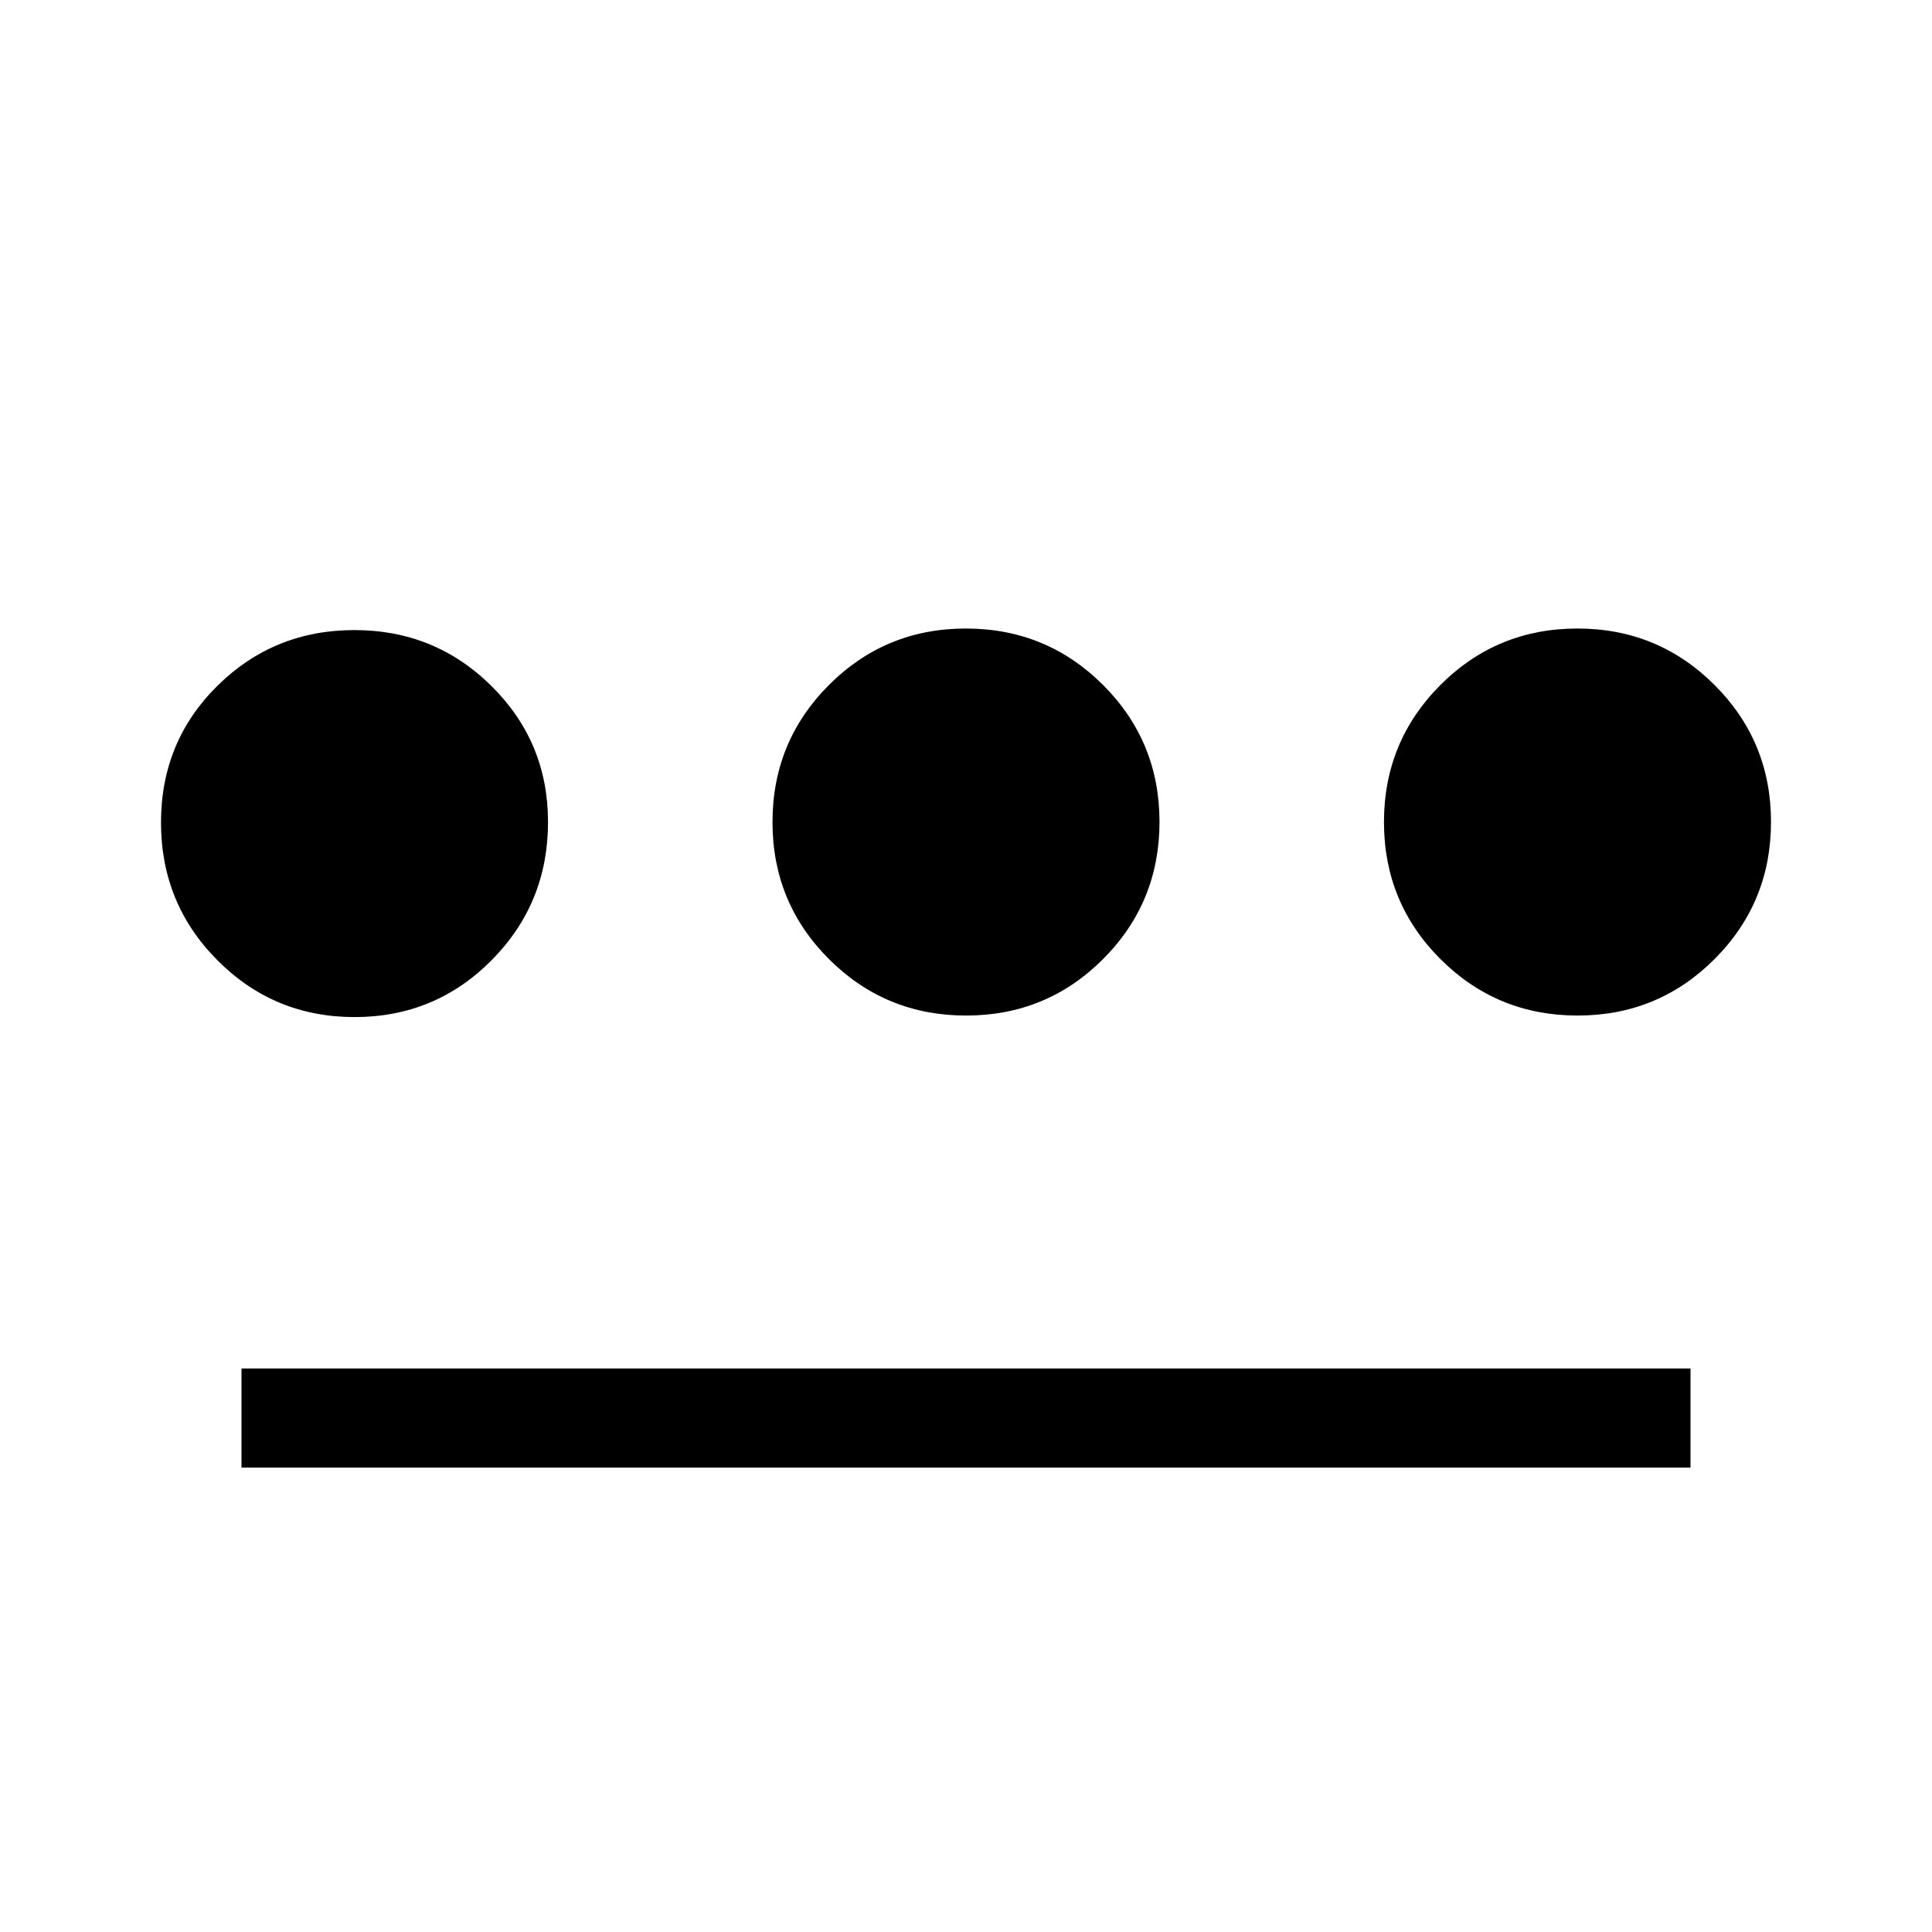 <svg xmlns="http://www.w3.org/2000/svg" height="24" viewBox="0 -960 960 960" width="24"><path d="M176.2-454.62q-40.05 0-68.12-28.19Q80-511 80-551.27q0-40.27 28.03-67.96 28.03-27.69 68.08-27.69 40.04 0 68.12 27.82 28.08 27.82 28.08 67.56 0 40.39-28.03 68.66-28.04 28.26-68.08 28.26ZM120-230.77V-280h720v49.23H120Zm360.05-224.61q-40.05 0-68.13-28.04-28.07-28.03-28.07-68.07 0-40.05 28.03-68.13 28.03-28.07 68.07-28.07 40.05 0 68.13 28.03 28.07 28.03 28.07 68.08 0 40.04-28.03 68.12-28.03 28.08-68.07 28.08Zm303.84 0q-40.04 0-68.12-28.04-28.08-28.03-28.08-68.07 0-40.05 28.03-68.13 28.04-28.07 68.08-28.07 40.05 0 68.12 28.03Q880-591.63 880-551.58q0 40.04-28.03 68.12-28.03 28.08-68.08 28.08Z"/></svg>
